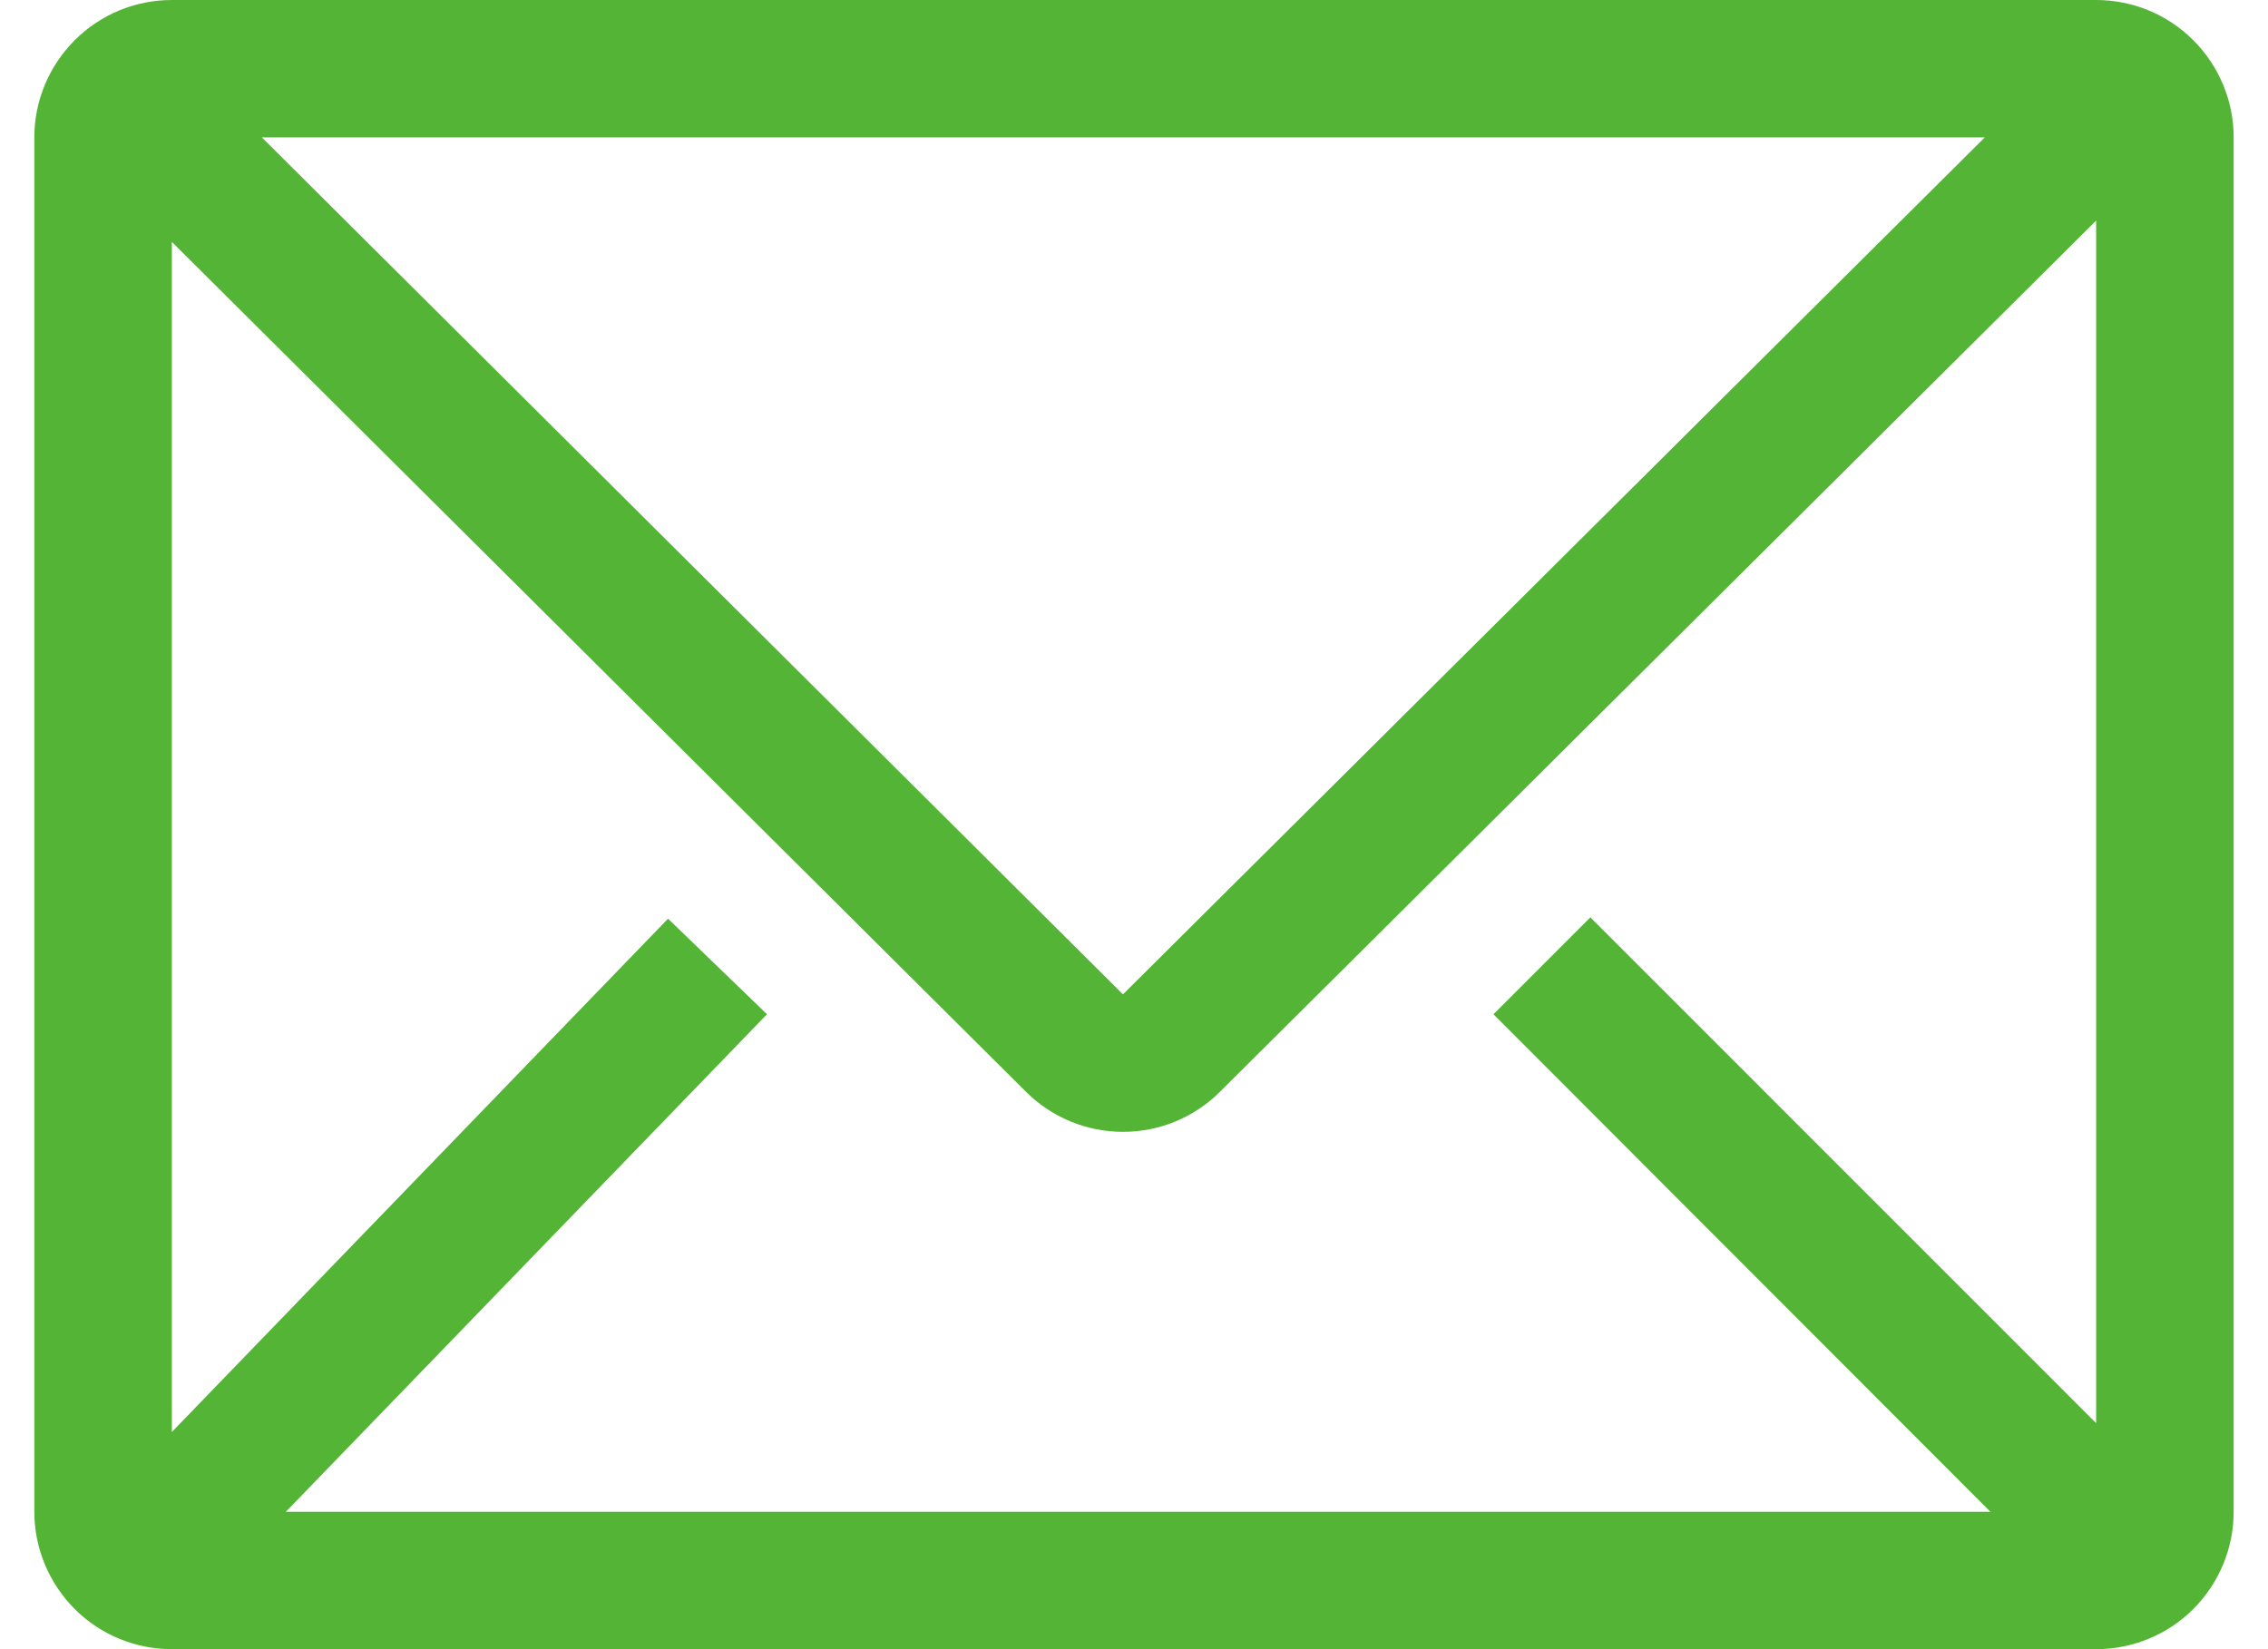 <svg width="22" height="16" viewBox="0 0 22 16" fill="none" xmlns="http://www.w3.org/2000/svg">
<path d="M20.333 0H1.667C1.313 0 0.974 0.14 0.724 0.391C0.474 0.641 0.333 0.98 0.333 1.333V14.667C0.333 15.02 0.474 15.359 0.724 15.61C0.974 15.86 1.313 16 1.667 16H20.333C20.687 16 21.026 15.86 21.276 15.61C21.526 15.359 21.667 15.02 21.667 14.667V1.333C21.667 0.98 21.526 0.641 21.276 0.391C21.026 0.14 20.687 0 20.333 0ZM19.307 14.667H2.773L7.44 9.84L6.48 8.913L1.667 13.893V2.347L9.953 10.593C10.203 10.842 10.541 10.981 10.893 10.981C11.246 10.981 11.584 10.842 11.833 10.593L20.333 2.14V13.807L15.427 8.9L14.487 9.84L19.307 14.667ZM2.54 1.333H19.253L10.893 9.647L2.54 1.333Z" fill="#54B435"/>
</svg>
